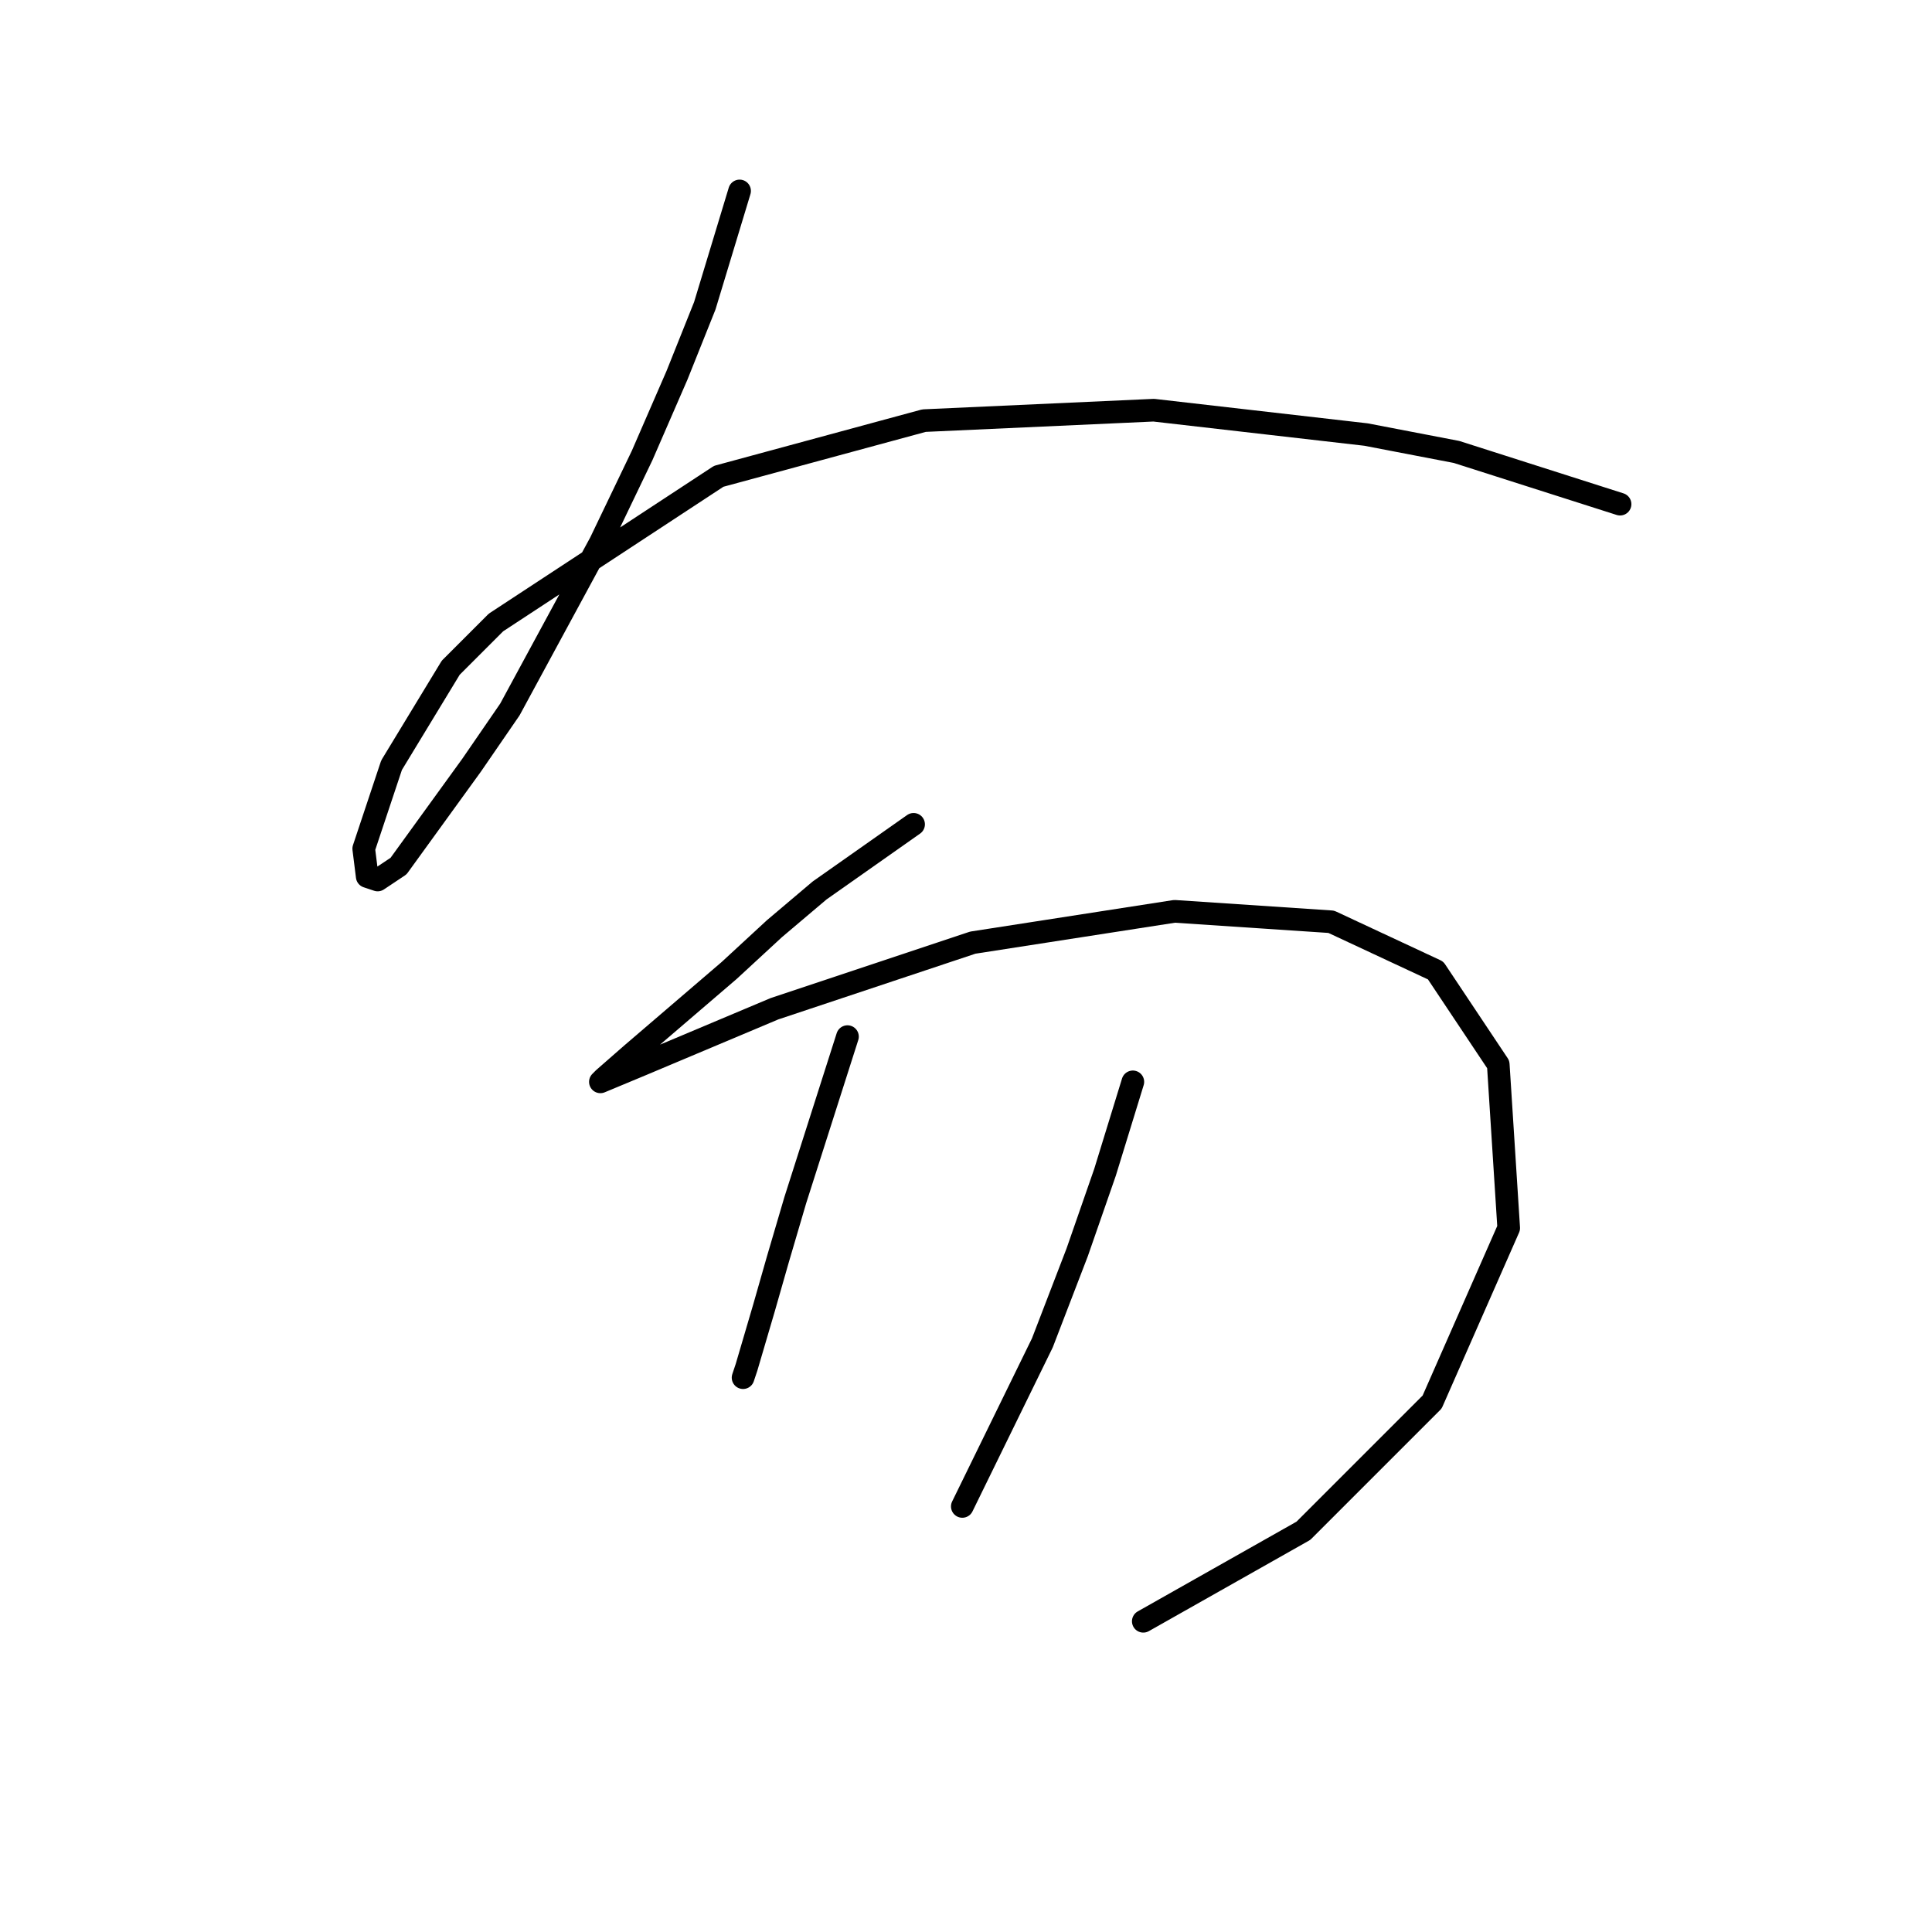 <?xml version="1.0" standalone="no"?>
    <svg width="256" height="256" xmlns="http://www.w3.org/2000/svg" version="1.1">
    <polyline stroke="black" stroke-width="3" stroke-linecap="round" fill="transparent" stroke-linejoin="round" points="97.999 25.3 93.388 40.518 89.699 49.74 85.087 60.347 79.554 71.875 67.564 94.01 62.492 101.388 52.808 114.761 50.041 116.605 48.658 116.144 48.196 112.455 51.885 101.388 59.725 88.476 65.72 82.481 95.232 63.113 122.44 55.735 152.875 54.352 181.004 57.58 192.994 59.885 214.667 66.803 214.667 66.803 " />
        <polyline stroke="black" stroke-width="3" stroke-linecap="round" fill="transparent" stroke-linejoin="round" points="121.056 109.227 108.605 117.989 102.611 123.061 96.616 128.595 83.704 139.662 80.015 142.89 79.554 143.351 85.087 141.046 102.611 133.668 128.896 124.906 155.642 120.756 176.393 122.139 190.227 128.595 198.527 141.046 199.911 162.719 189.766 185.776 172.704 202.838 151.491 214.828 151.491 214.828 " />
        <polyline stroke="black" stroke-width="3" stroke-linecap="round" fill="transparent" stroke-linejoin="round" points="112.295 137.357 105.378 159.03 103.072 166.869 101.227 173.325 98.922 181.165 98.46 182.548 98.46 182.548 " />
        <polyline stroke="black" stroke-width="3" stroke-linecap="round" fill="transparent" stroke-linejoin="round" points="150.108 143.351 146.419 155.341 142.73 165.947 138.118 177.937 127.512 199.61 127.512 199.61 " />
        </svg>